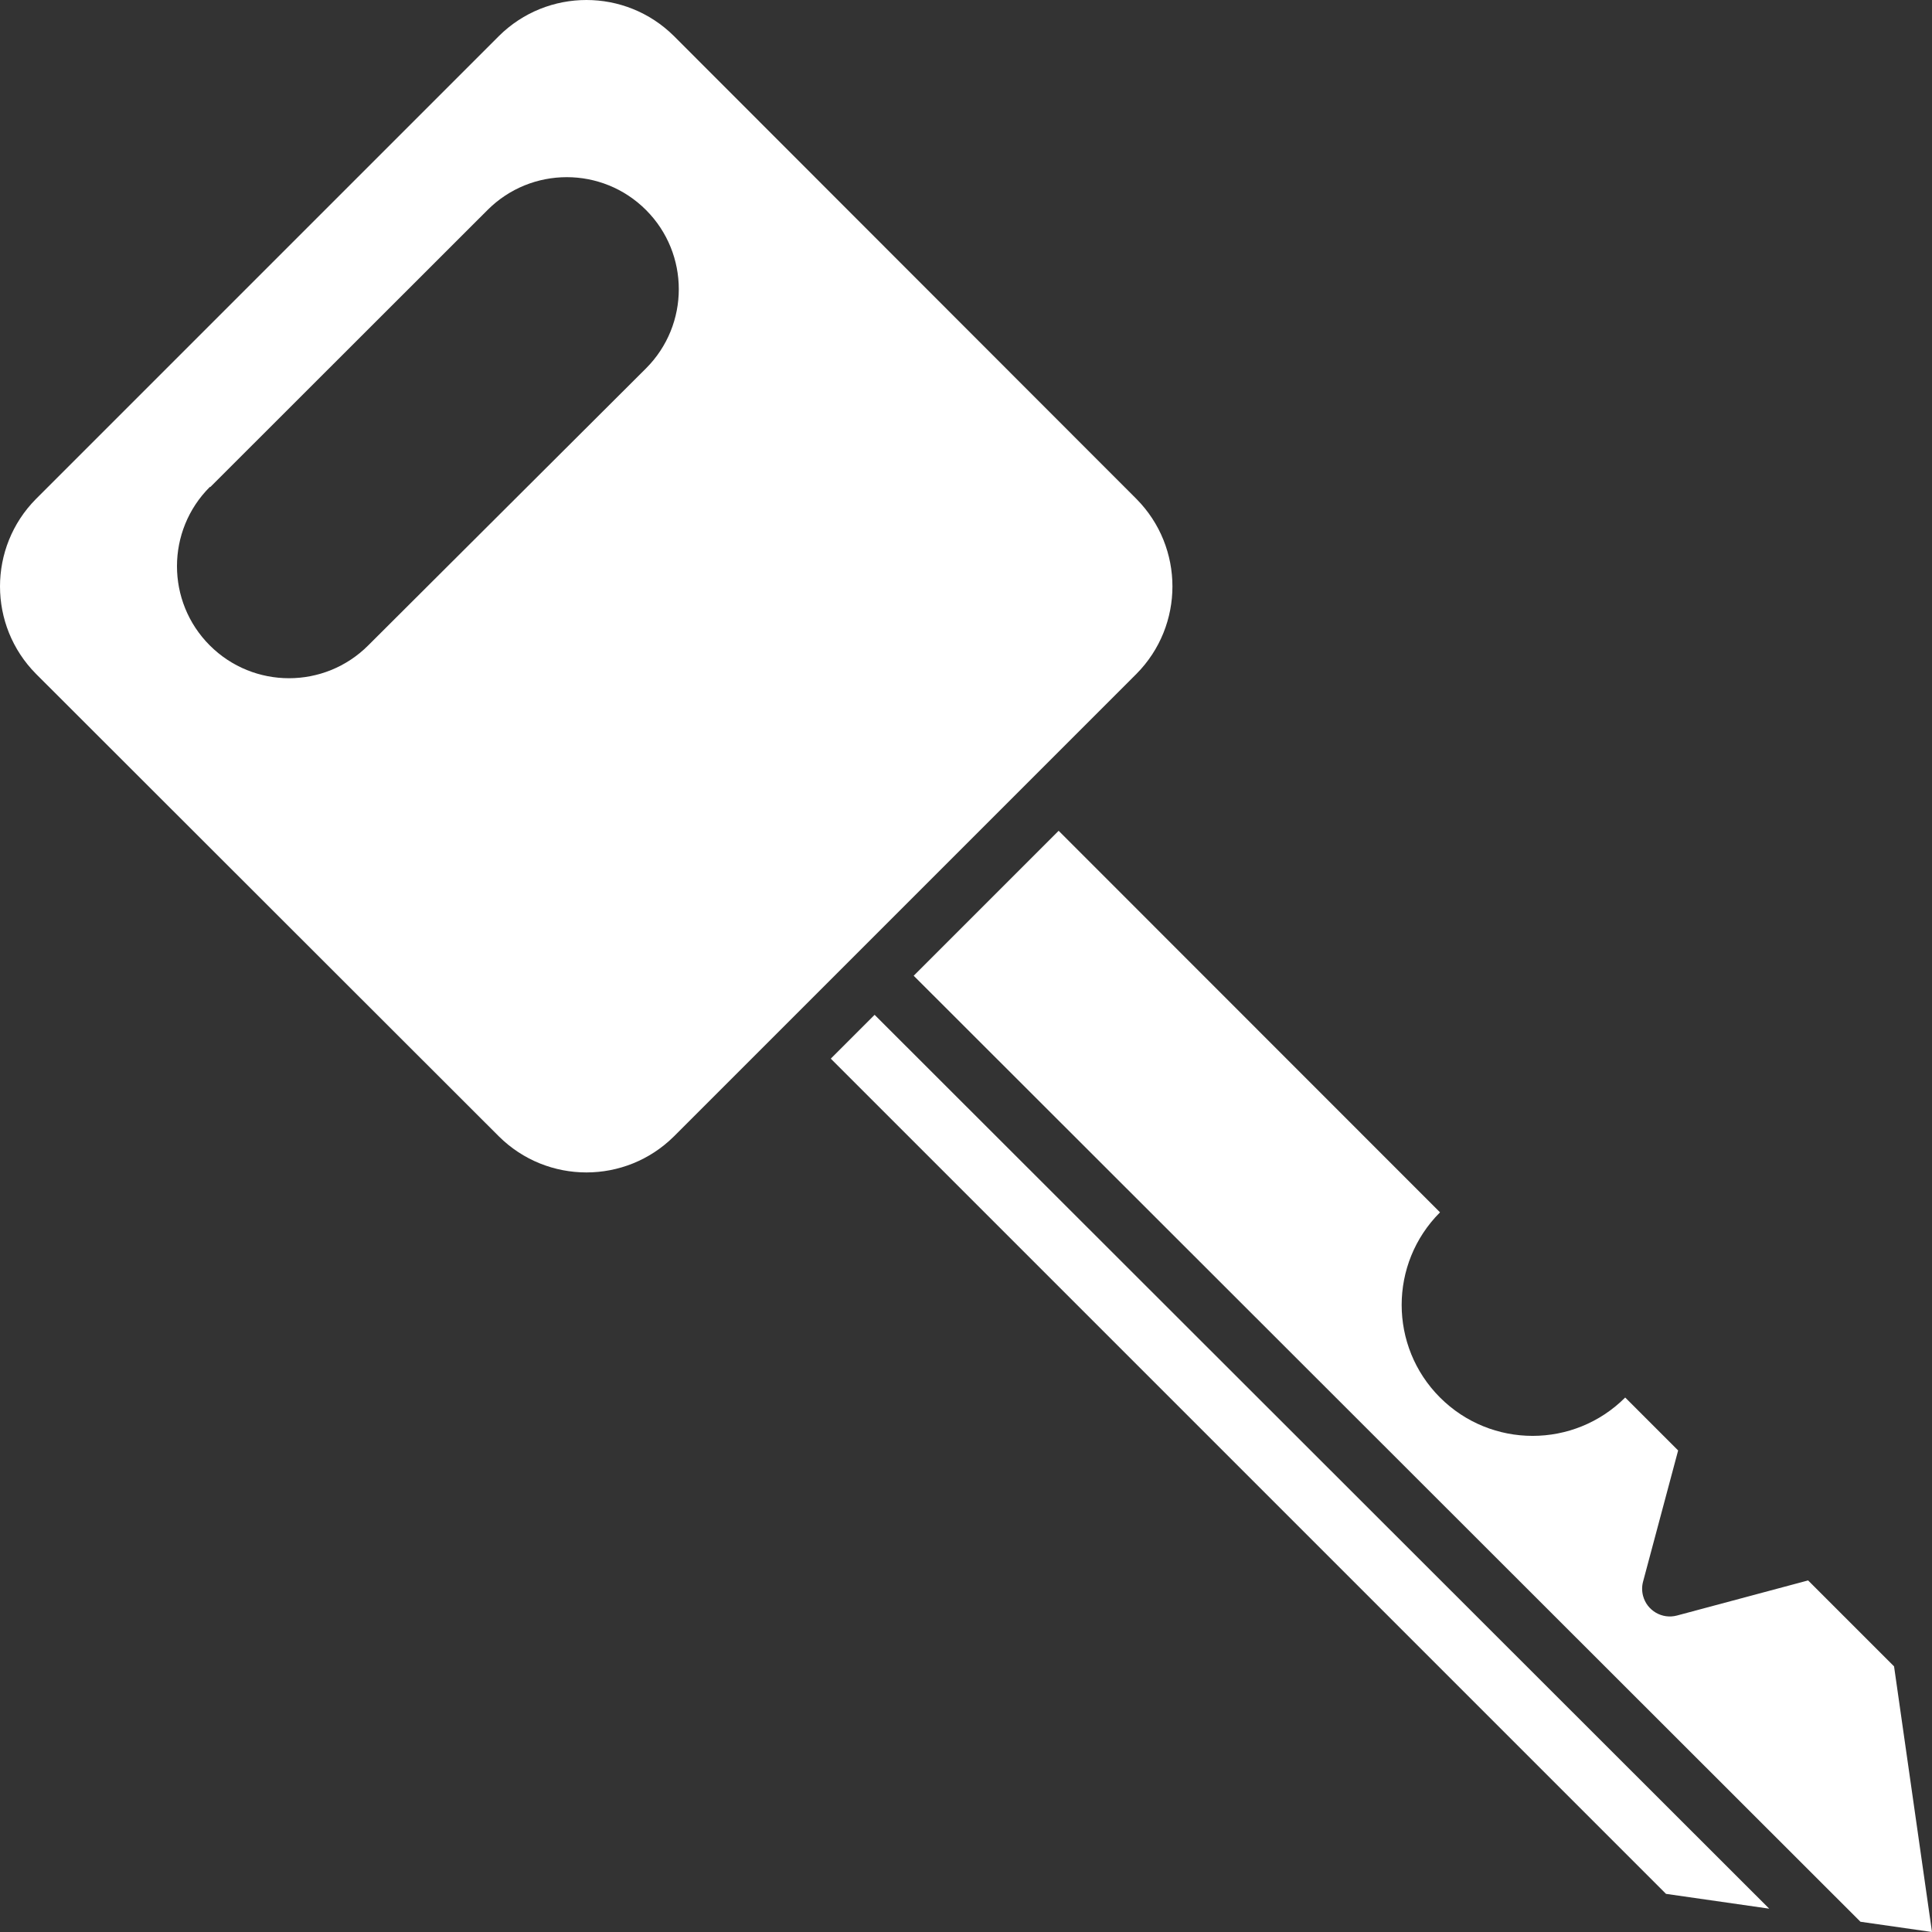 <?xml version="1.0"?>
<svg xmlns="http://www.w3.org/2000/svg" xmlns:xlink="http://www.w3.org/1999/xlink" version="1.1" id="Capa_1" x="0px" y="0px" viewBox="0 0 407.308 407.308" style="enable-background:new 0 0 407.308 407.308;" xml:space="preserve" width="512px" height="512px"><rect x="0" y="0" width="407.308" height="407.308" fill="#333333" stroke="none"/><g><g>
	<g>
		<path d="M239.588,105.188l-97.52-97.6c-10.212-10.117-26.668-10.117-36.88,0l-97.6,97.6c-10.117,10.212-10.117,26.668,0,36.88    l97.6,97.52c10.212,10.117,26.668,10.117,36.88,0l20.72-20.72l76.8-76.8C249.705,131.856,249.705,115.4,239.588,105.188z     M136.188,77.668l-58.56,58.4c-9.223,9.223-24.177,9.223-33.4,0s-9.223-24.177,0-33.4h0.12l58.44-58.4    c9.223-9.223,24.177-9.223,33.4,0C145.411,53.491,145.411,68.445,136.188,77.668z" data-original="#000000" class="active-path" data-old_color="#000000" fill="#FFFFFF"/>
	</g>
</g><g>
	<g>
		<polygon points="184.388,213.948 175.148,223.188 351.228,399.268 372.988,402.388   " data-original="#000000" class="active-path" data-old_color="#000000" fill="#FFFFFF"/>
	</g>
</g><g>
	<g>
		<path d="M399.308,351.308l-18.12-18.12l-27.64,7.4c-3.116,0.834-6.318-1.015-7.152-4.131c-0.262-0.979-0.265-2.009-0.008-2.989    l7.4-27.68l-11.16-11.16c-10.781,10.781-28.259,10.781-39.04,0c-10.781-10.781-10.781-28.259,0-39.04l-80.4-80.44l-30.56,30.56    l199.6,199.44l15.08,2.16L399.308,351.308z" data-original="#000000" class="active-path" data-old_color="#000000" fill="#FFFFFF"/>
	</g>
</g></g> </svg>
